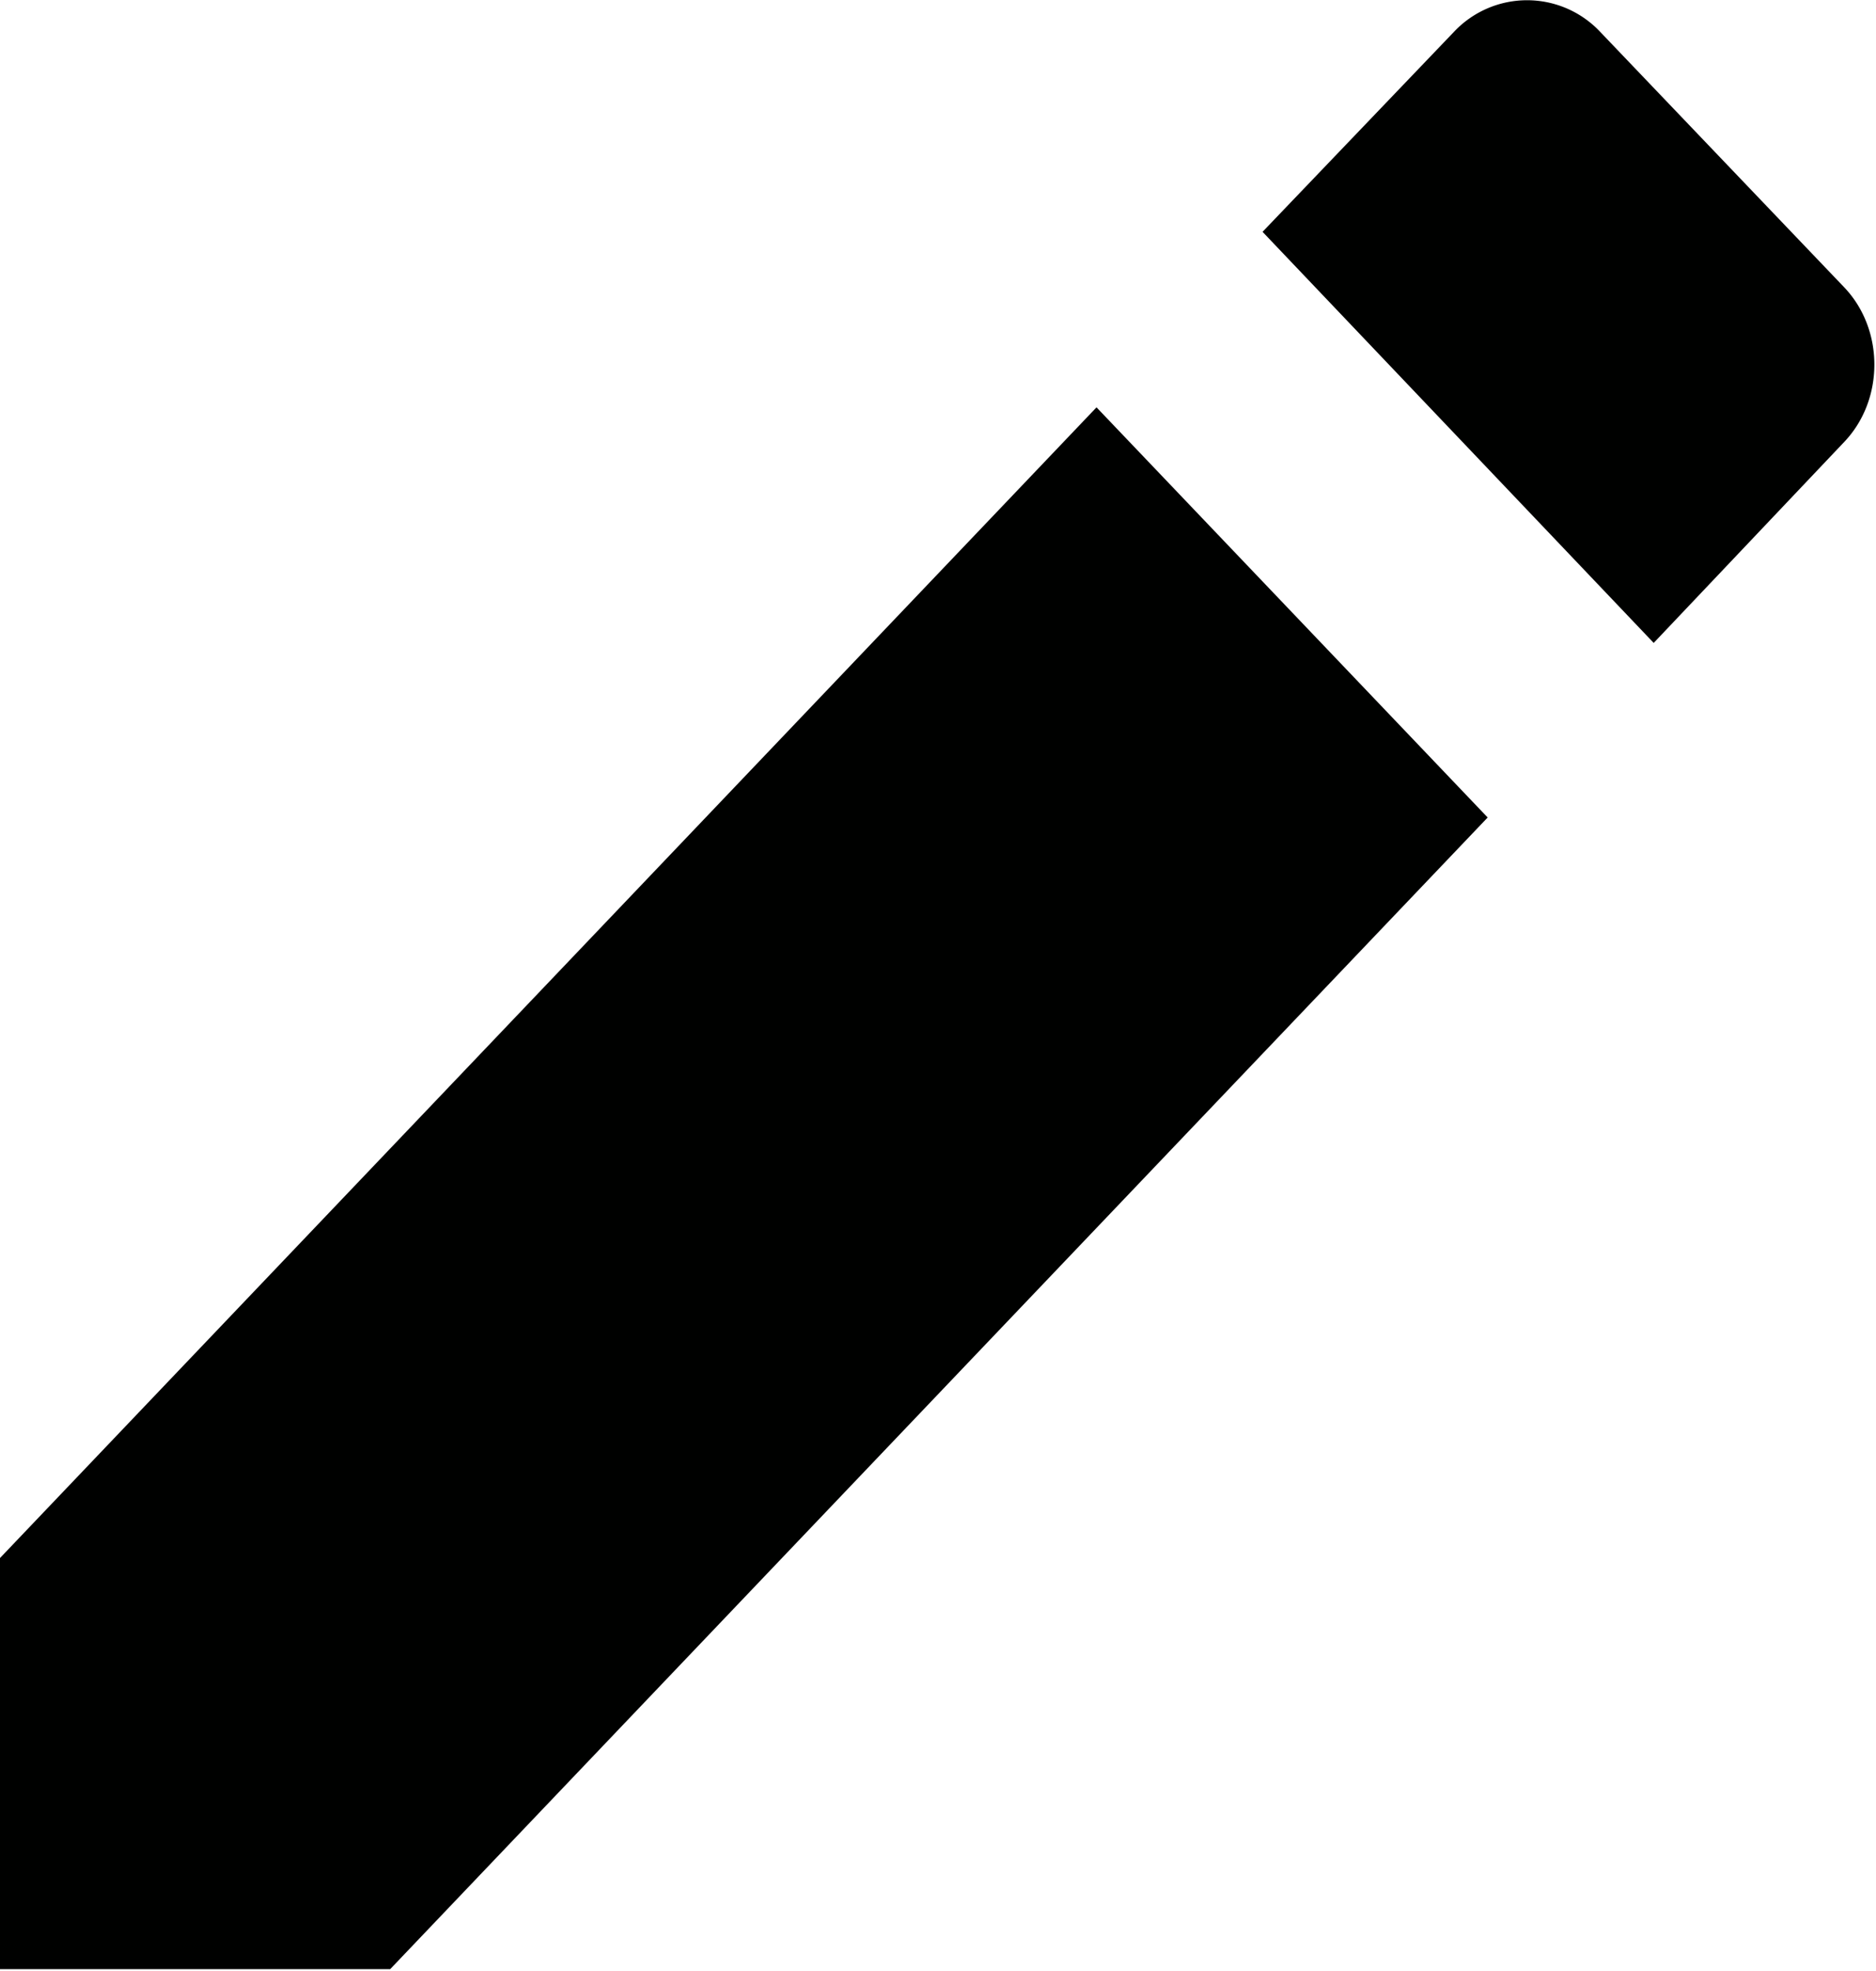 <svg xmlns="http://www.w3.org/2000/svg" fill="none" viewBox="0 0 20 21">
  <defs/>
  <path fill="#000100" fill-rule="evenodd" d="M0 16.61v4.37h4.16l11.7-12.27-4.17-4.37L0 16.6zM19.66 3.06L17.06.34a1.07 1.07 0 00-1.56 0l-2.04 2.13 4.17 4.38 2.03-2.14c.43-.45.43-1.2 0-1.65" clip-rule="evenodd"/>
</svg>
